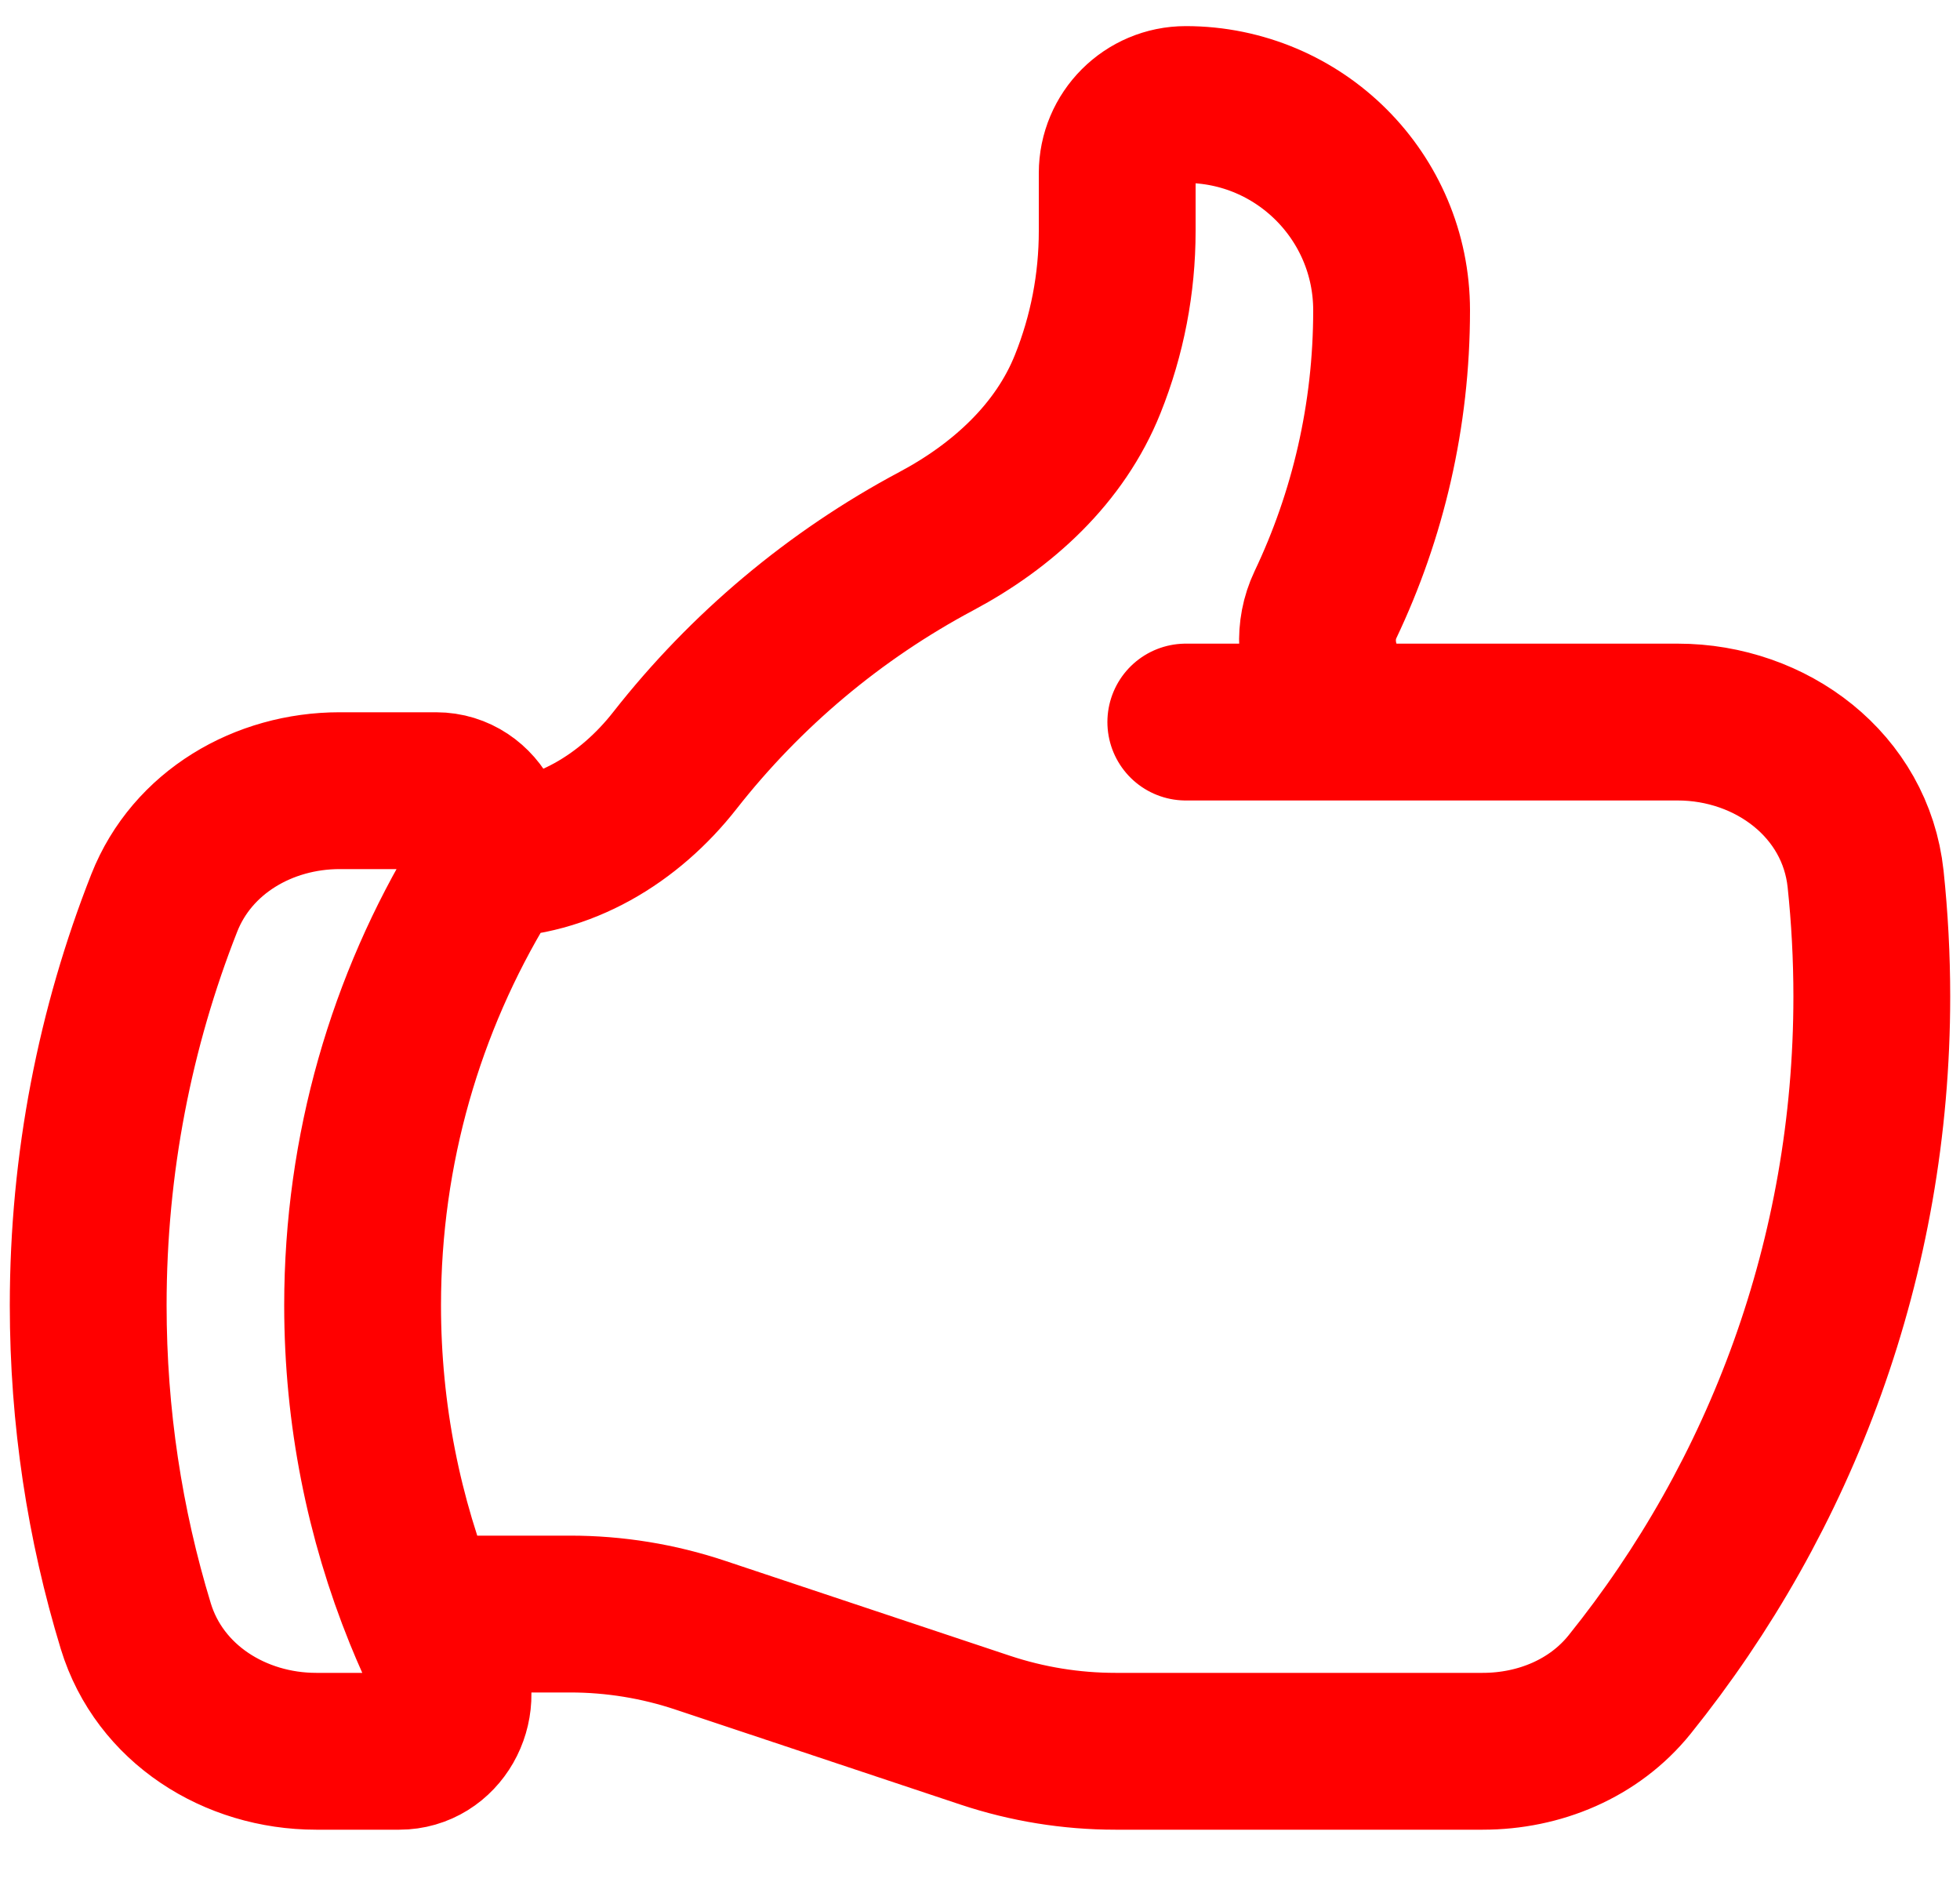 <svg width="25" height="24" viewBox="0 0 25 24" fill="none" xmlns="http://www.w3.org/2000/svg">
<path d="M6.238 10.958C7.179 10.958 8.028 10.438 8.608 9.698C9.51 8.548 10.647 7.591 11.947 6.899C12.789 6.45 13.52 5.783 13.874 4.897C14.123 4.277 14.25 3.615 14.25 2.947V2.208C14.25 1.725 14.642 1.333 15.125 1.333C16.575 1.333 17.75 2.509 17.75 3.958C17.75 5.302 17.447 6.575 16.906 7.712C16.596 8.364 17.031 9.208 17.752 9.208M17.752 9.208H21.399C22.597 9.208 23.669 10.018 23.796 11.209C23.848 11.702 23.875 12.202 23.875 12.708C23.875 16.031 22.718 19.082 20.785 21.483C20.332 22.045 19.633 22.333 18.912 22.333H14.227C13.663 22.333 13.102 22.242 12.567 22.064L8.933 20.853C8.398 20.674 7.837 20.583 7.273 20.583H5.388M17.752 9.208H15.125M5.388 20.583C5.485 20.822 5.59 21.056 5.703 21.286C5.933 21.752 5.612 22.333 5.092 22.333H4.033C2.997 22.333 2.035 21.729 1.732 20.737C1.337 19.443 1.125 18.069 1.125 16.646C1.125 14.835 1.469 13.104 2.095 11.515C2.451 10.612 3.362 10.083 4.333 10.083H5.561C6.111 10.083 6.43 10.732 6.144 11.203C5.18 12.79 4.625 14.653 4.625 16.646C4.625 18.038 4.896 19.367 5.388 20.583Z" stroke="red" stroke-width="2" stroke-linecap="round" stroke-linejoin="round"/>
</svg>
